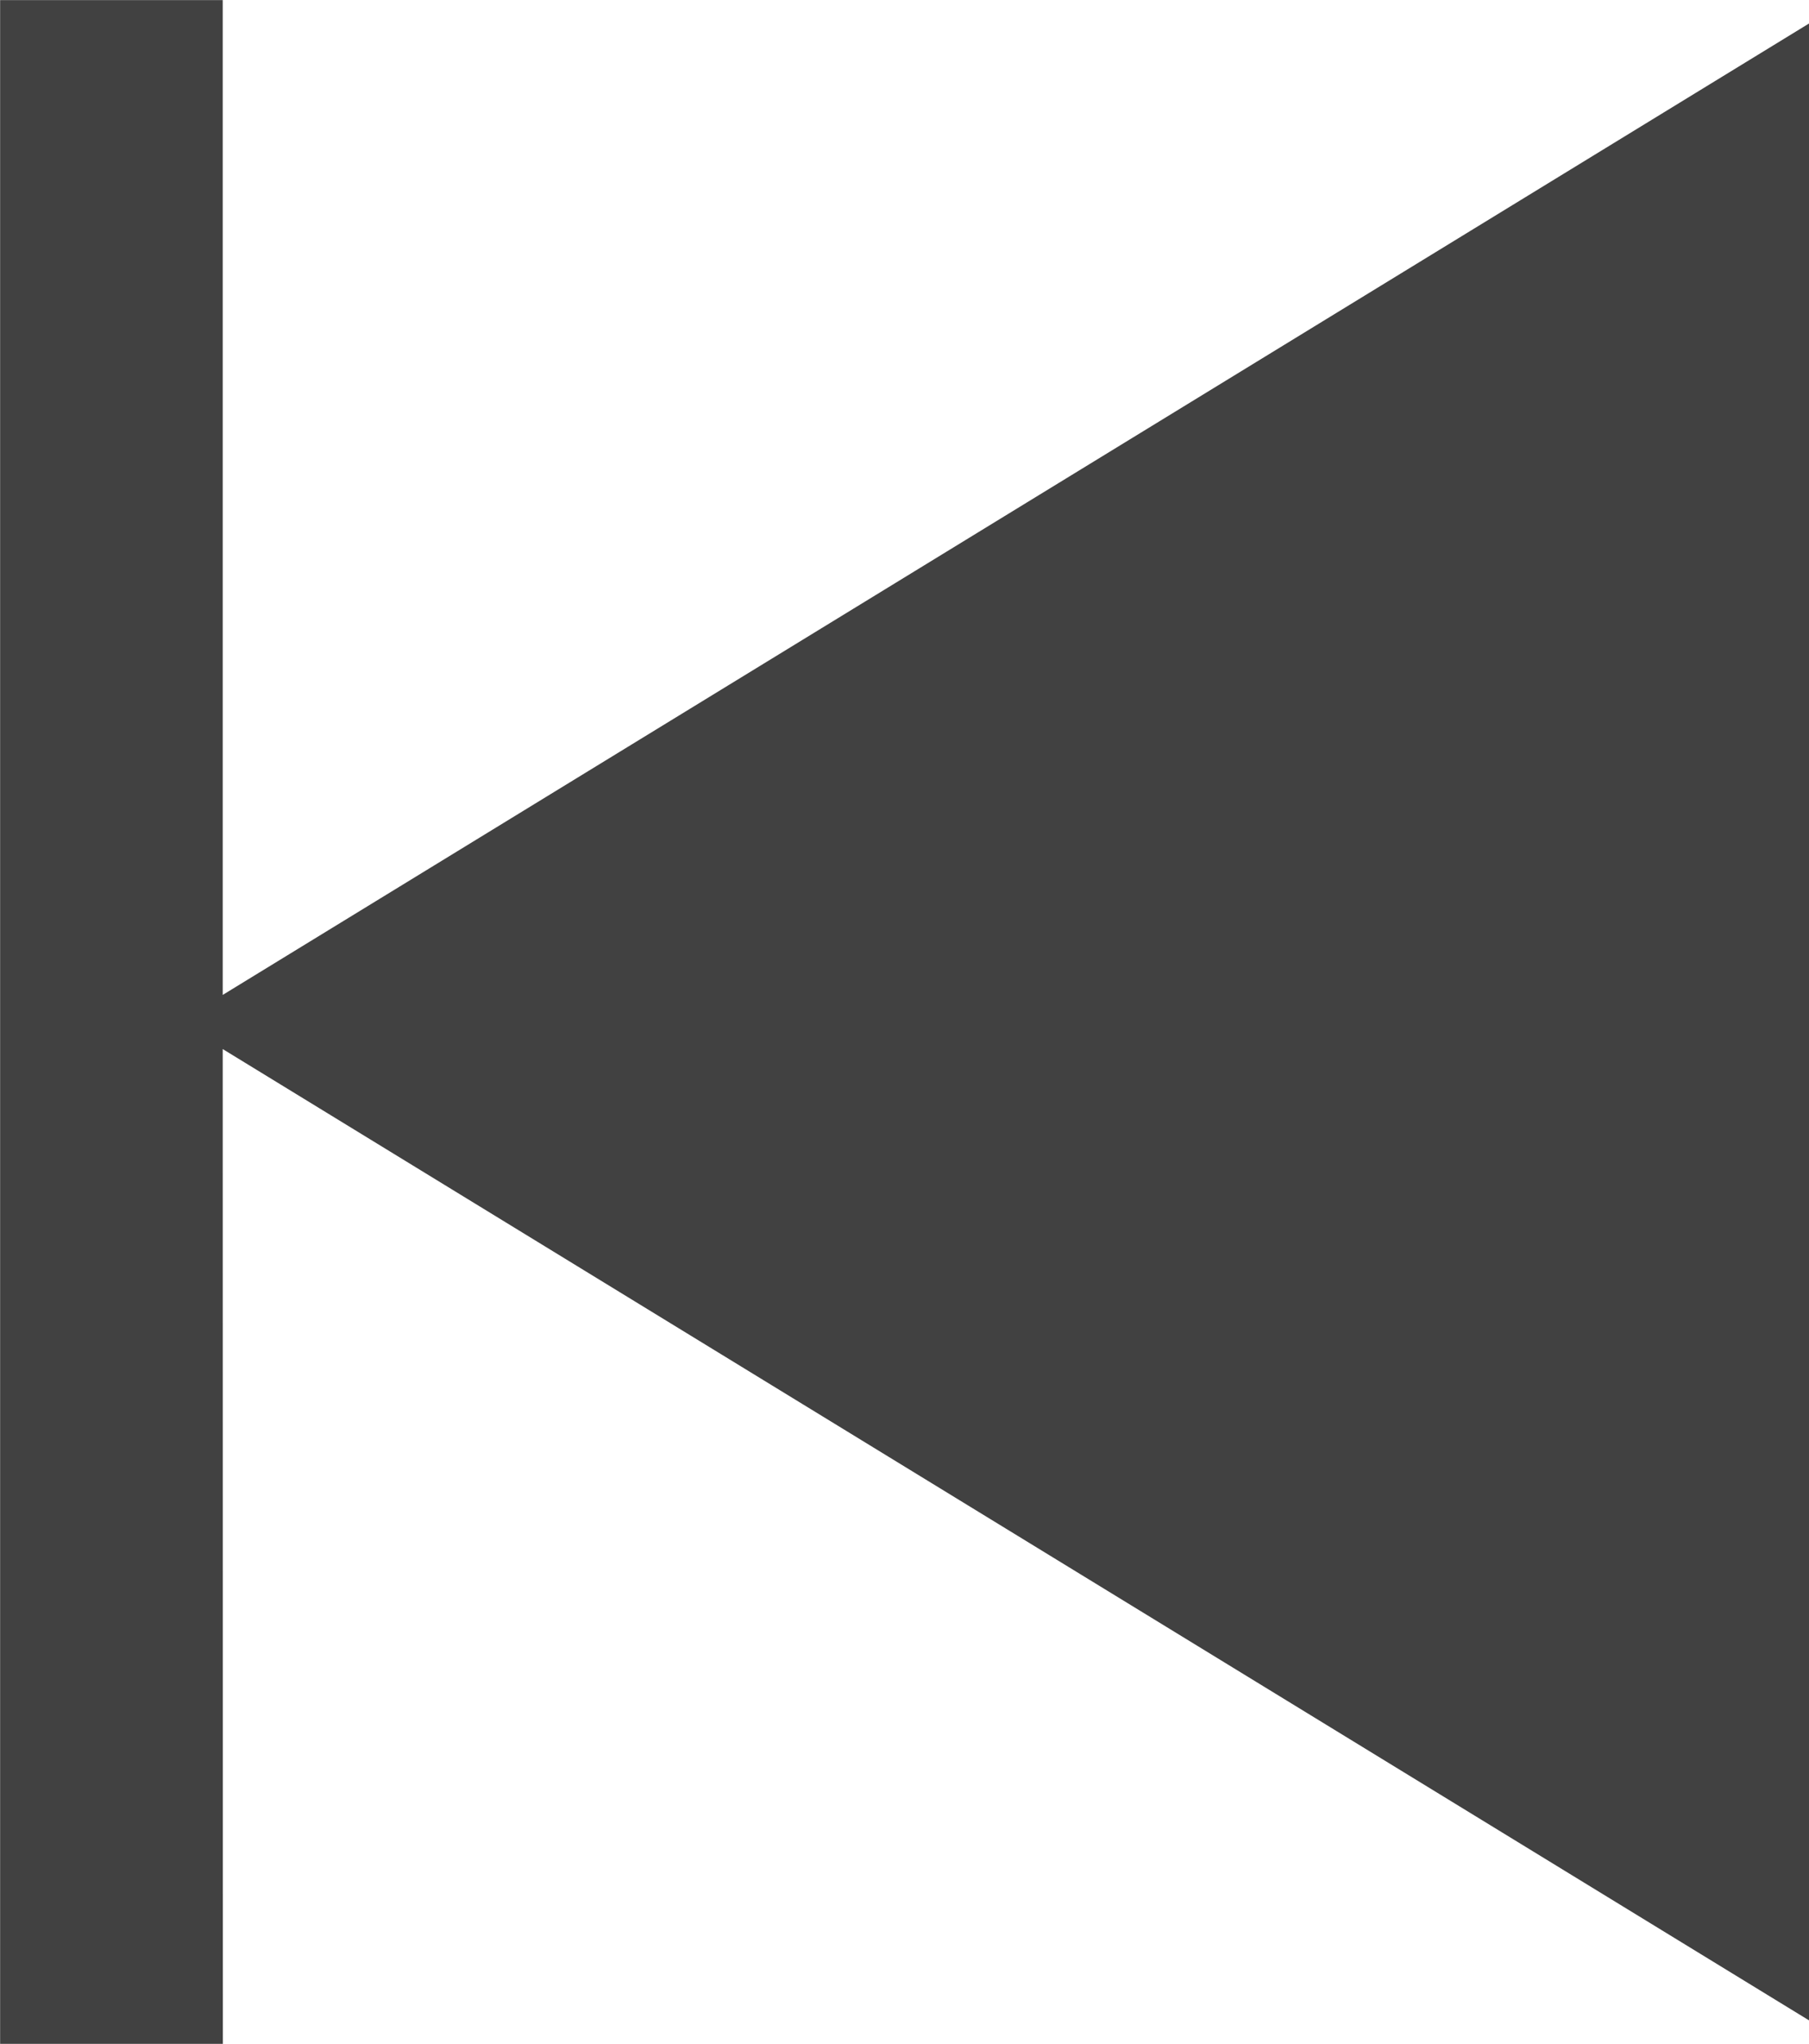 <svg xmlns="http://www.w3.org/2000/svg" width="16.001" height="18.08" viewBox="0 0 16.001 18.08"><g transform="translate(17.001 18.08) rotate(180)"><path d="M15.031,8.8,1,.208V17.872L15.031,9.279v8.8H17V0h-1.97Z" fill="#414141" fill-rule="evenodd"/></g></svg>